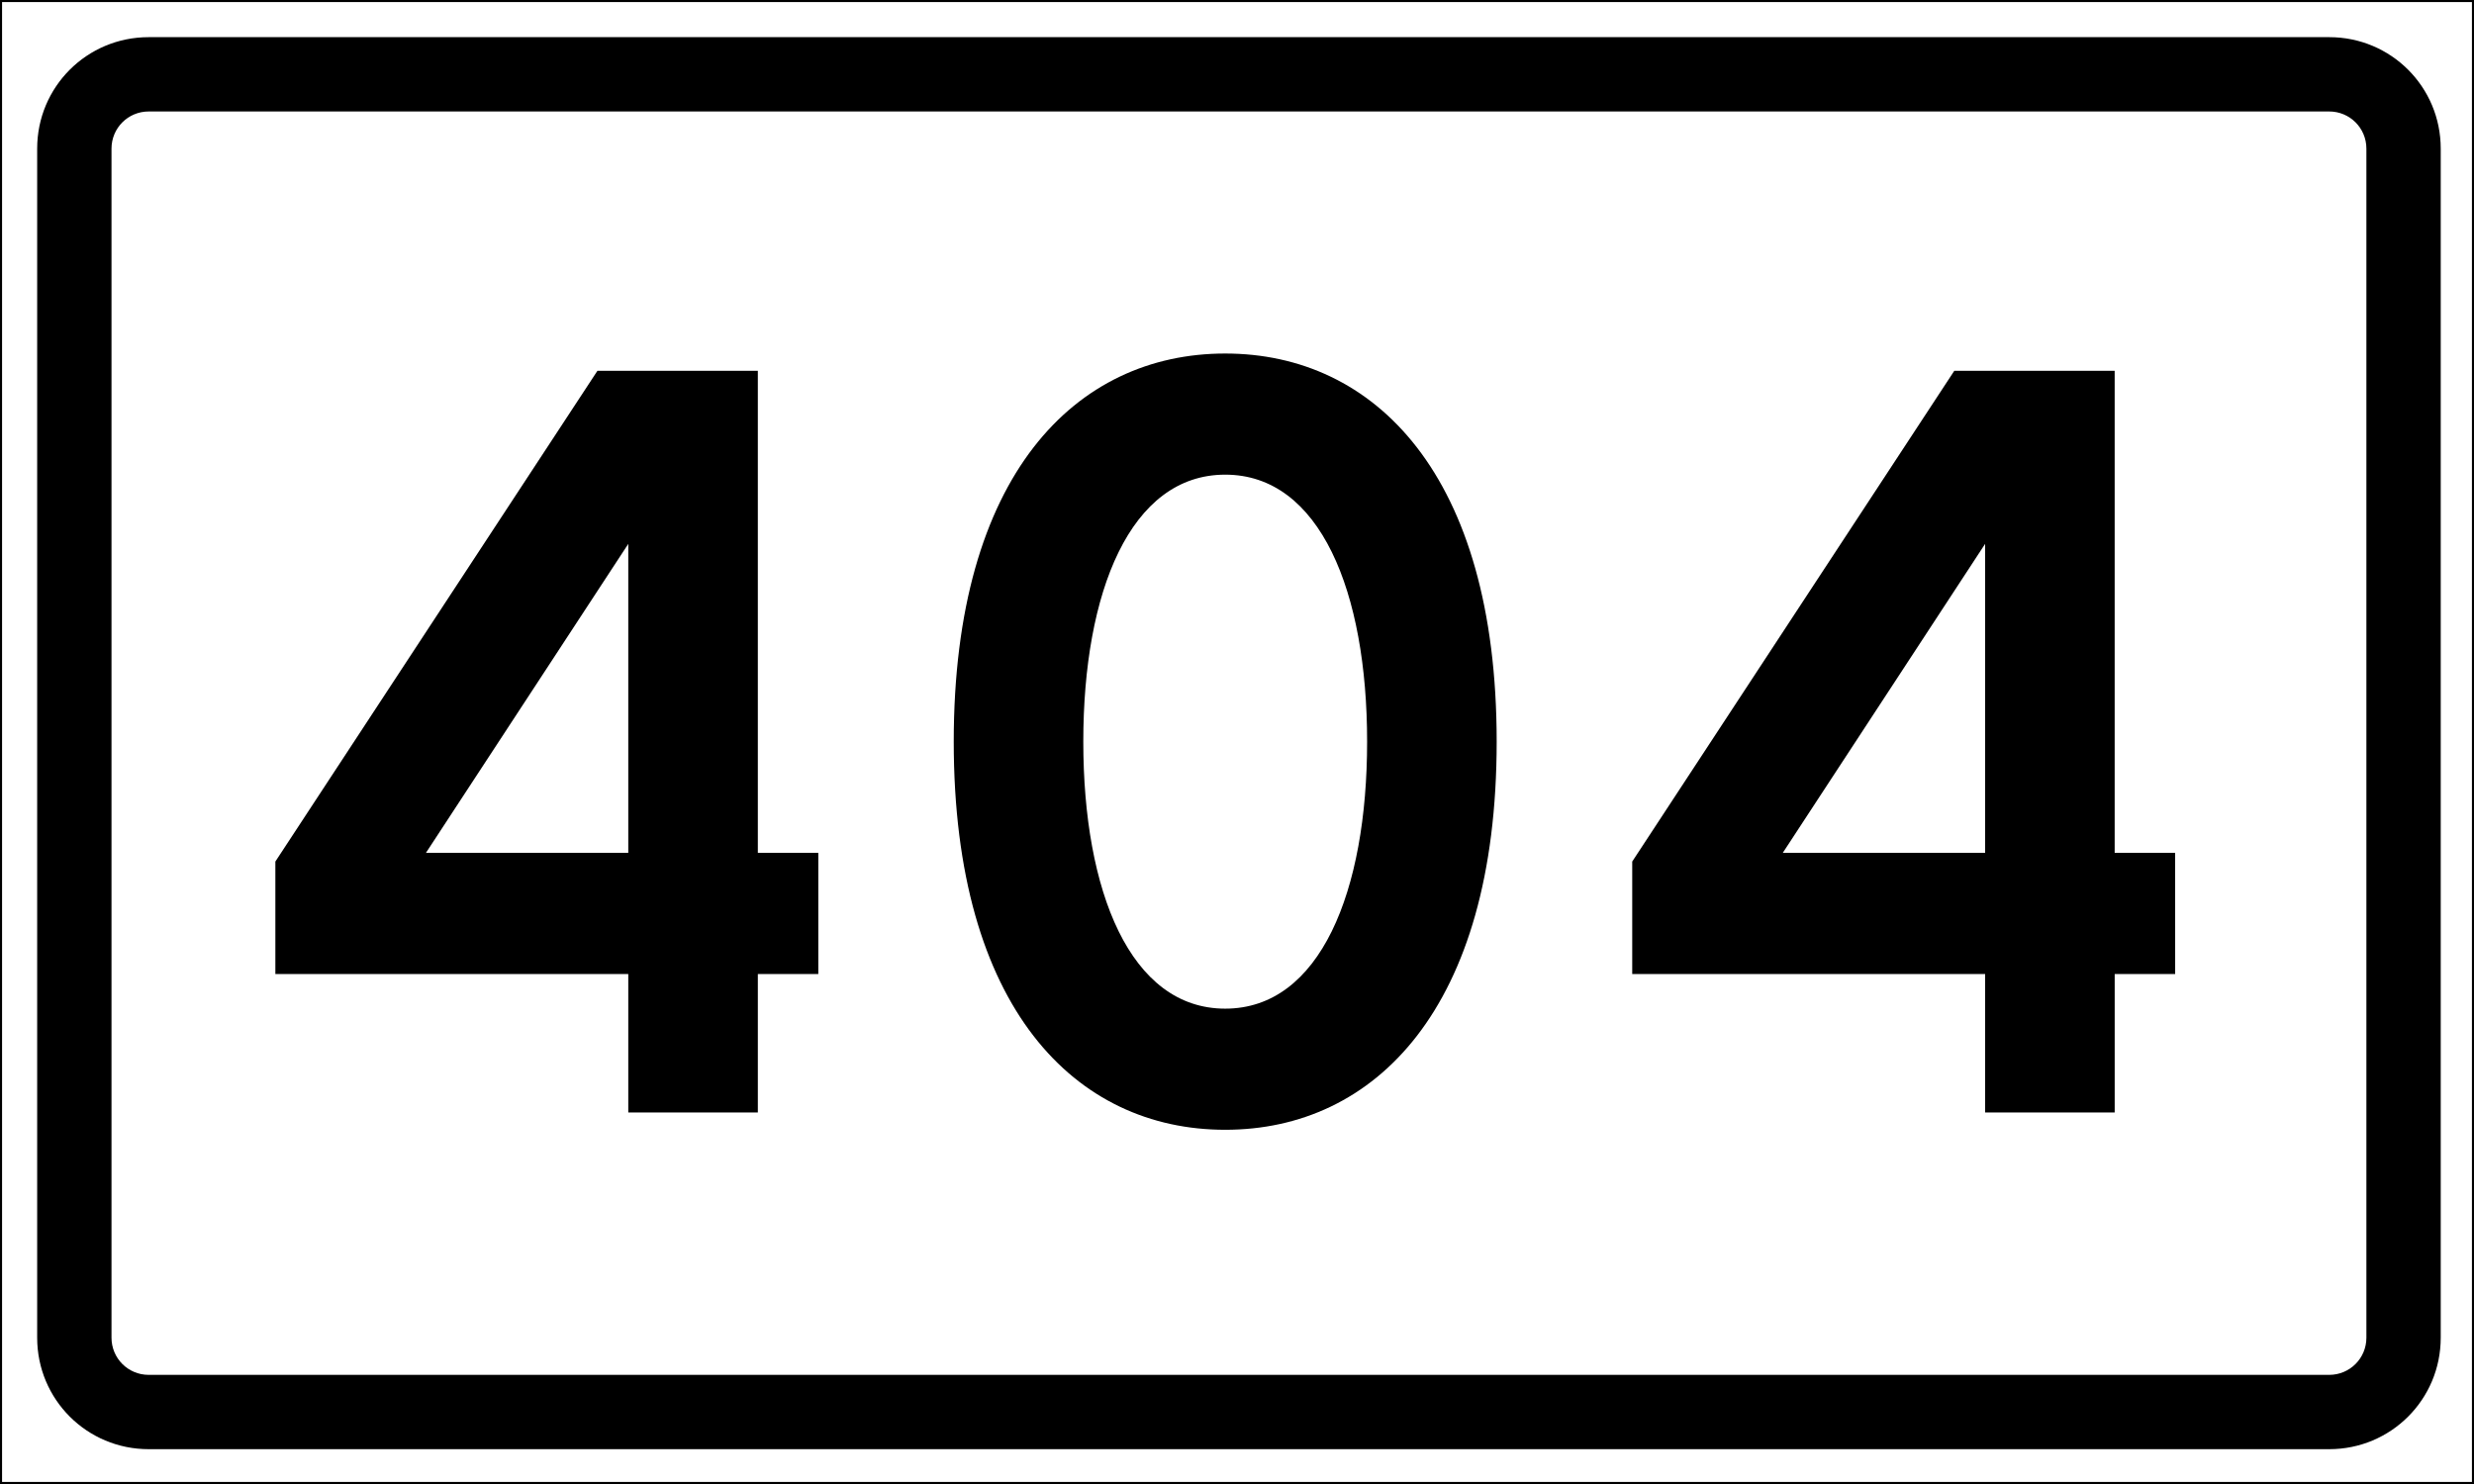 <?xml version="1.0" encoding="UTF-8" standalone="no"?>
<svg
   xmlnsDc="http://purl.org/dc/elements/1.1/"
   xmlnsCc="http://creativecommons.org/ns#"
   xmlnsRdf="http://www.w3.org/1999/02/22-rdf-syntax-ns#"
   xmlnsSvg="http://www.w3.org/2000/svg"
   xmlns="http://www.w3.org/2000/svg"
   id="svg2528"
   version="1.1"
   viewBox="0 0 158.75 95.25"
   height="360"
   width="600">
  <rect x="0" y="0" width="158.75" height="95.25" fill="#808080" stroke="none"/>
  <defs
     id="defs2522" />
  <g
     id="layer1"
     transform="translate(-17.403,-58.875)" />
  <rect
     style="fill:#ffffff;stroke:#000000;stroke-width:0.265"
     id="rect816"
     width="158.75"
     height="95.25"
     x="0"
     y="-7.1054274e-15" />
  <path
     transform="scale(0.265)"
     style="fill:#000000"
     d="M 36 9 C 21.042 9 9 21.042 9 36 L 9 324 C 9 338.958 21.042 351 36 351 L 564 351 C 578.958 351 591 338.958 591 324 L 591 36 C 591 21.042 578.958 9 564 9 L 36 9 z M 36 27 L 564 27 C 568.986 27 573 31.014 573 36 L 573 324 C 573 328.986 568.986 333 564 333 L 36 333 C 31.014 333 27 328.986 27 324 L 27 36 C 27 31.014 31.014 27 36 27 z "
     id="rect818" />
  <g
     id="text826"
     style="font-weight:bold;font-size:79.258px;font-family:'Trafikkalfabetet Pro';-inkscape-font-specification:'Trafikkalfabetet Pro Bold';letter-spacing:0px;word-spacing:0px;text-anchor:middle;fill:#000000;stroke-width:0.265px"
     transform="scale(0.999,1.001)"
     aria-label="404">
    <path
       id="path4802"
       style="-inkscape-font-specification:'Trafikkalfabetet Pro Bold'"
       d="M 52.561,54.688 H 48.677 V 23.777 H 38.373 L 17.687,55.242 v 7.212 h 22.668 v 8.877 h 8.322 v -8.877 h 3.884 z m -25.204,0 12.998,-19.814 v 19.814 z" />
    <path
       id="path4804"
       style="-inkscape-font-specification:'Trafikkalfabetet Pro Bold'"
       d="m 61.26,47.555 c 0,17.12 7.846,24.887 17.437,24.887 9.59,0 17.437,-7.767 17.437,-24.887 0,-17.12 -7.846,-24.887 -17.437,-24.887 -9.59,0 -17.437,7.767 -17.437,24.887 z m 8.322,0 c 0,-9.59 3.012,-17.12 9.115,-17.12 6.103,0 9.115,7.529 9.115,17.12 0,9.59 -3.012,17.12 -9.115,17.12 -6.103,0 -9.115,-7.529 -9.115,-17.12 z" />
    <path
       id="path4806"
       style="-inkscape-font-specification:'Trafikkalfabetet Pro Bold'"
       d="m 139.713,54.688 h -3.884 v -30.91 h -10.303 l -20.686,31.465 v 7.212 h 22.668 v 8.877 h 8.322 v -8.877 h 3.884 z m -25.204,0 12.998,-19.814 v 19.814 z" />
  </g>
</svg>
